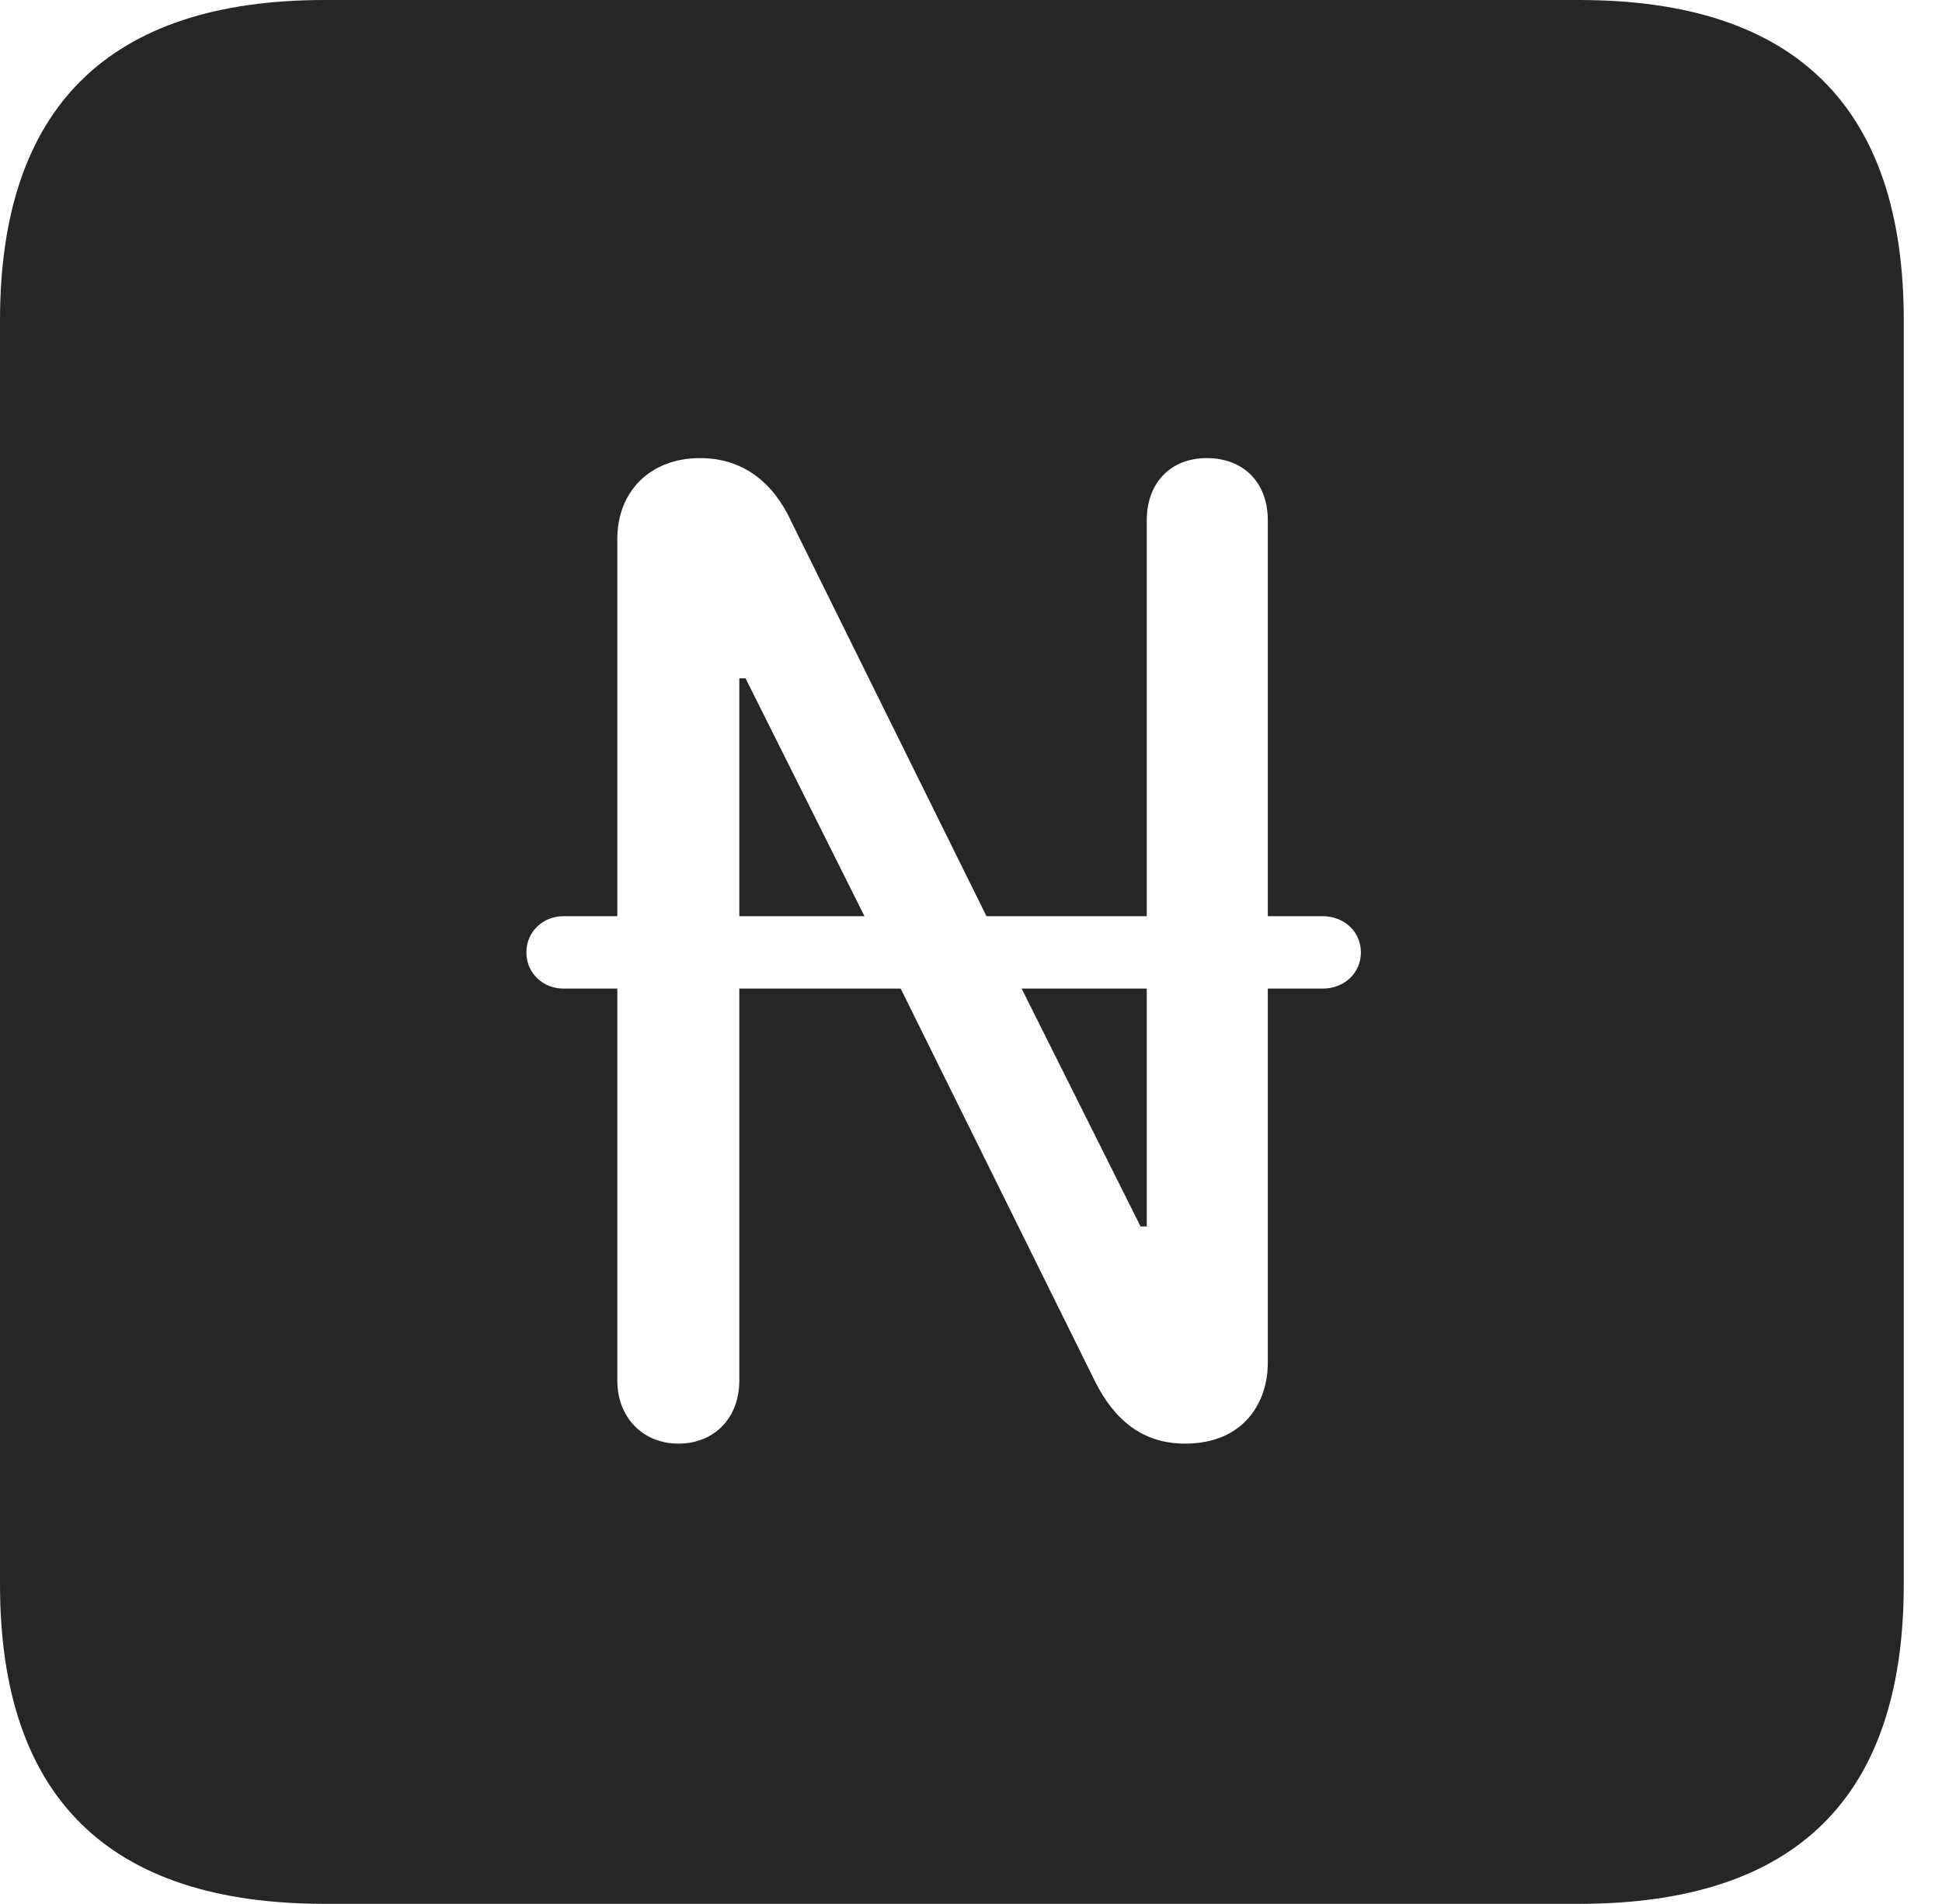 <?xml version="1.0" encoding="UTF-8"?>
<!--Generator: Apple Native CoreSVG 326-->
<!DOCTYPE svg
PUBLIC "-//W3C//DTD SVG 1.1//EN"
       "http://www.w3.org/Graphics/SVG/1.1/DTD/svg11.dtd">
<svg version="1.1" xmlns="http://www.w3.org/2000/svg" xmlns:xlink="http://www.w3.org/1999/xlink" viewBox="0 0 18.34 17.979">
 <g>
  <rect height="17.979" opacity="0" width="18.34" x="0" y="0"/>
  <path d="M17.979 3.027L17.979 14.961C17.979 16.973 16.963 17.979 14.912 17.979L3.066 17.979C1.025 17.979 0 16.973 0 14.961L0 3.027C0 1.016 1.025 0 3.066 0L14.912 0C16.963 0 17.979 1.016 17.979 3.027ZM10.83 4.912L10.83 8.652L9.316 8.652L7.471 4.922C7.305 4.561 7.021 4.326 6.611 4.326C6.143 4.326 5.83 4.639 5.83 5.088L5.83 8.652L5.322 8.652C5.127 8.652 4.971 8.799 4.971 8.994C4.971 9.189 5.127 9.336 5.322 9.336L5.83 9.336L5.83 13.037C5.83 13.389 6.074 13.633 6.406 13.633C6.748 13.633 6.982 13.389 6.982 13.037L6.982 9.336L8.506 9.336L10.342 13.047C10.518 13.398 10.781 13.633 11.191 13.633C11.748 13.633 11.973 13.242 11.973 12.871L11.973 9.336L12.49 9.336C12.695 9.336 12.852 9.189 12.852 8.994C12.852 8.799 12.695 8.652 12.49 8.652L11.973 8.652L11.973 4.912C11.973 4.561 11.748 4.326 11.396 4.326C11.055 4.326 10.83 4.561 10.83 4.912ZM10.83 11.582L10.771 11.582L9.648 9.336L10.83 9.336ZM8.164 8.652L6.982 8.652L6.982 6.406L7.041 6.406Z" fill="black" fill-opacity="0.85"/>
 </g>
</svg>
